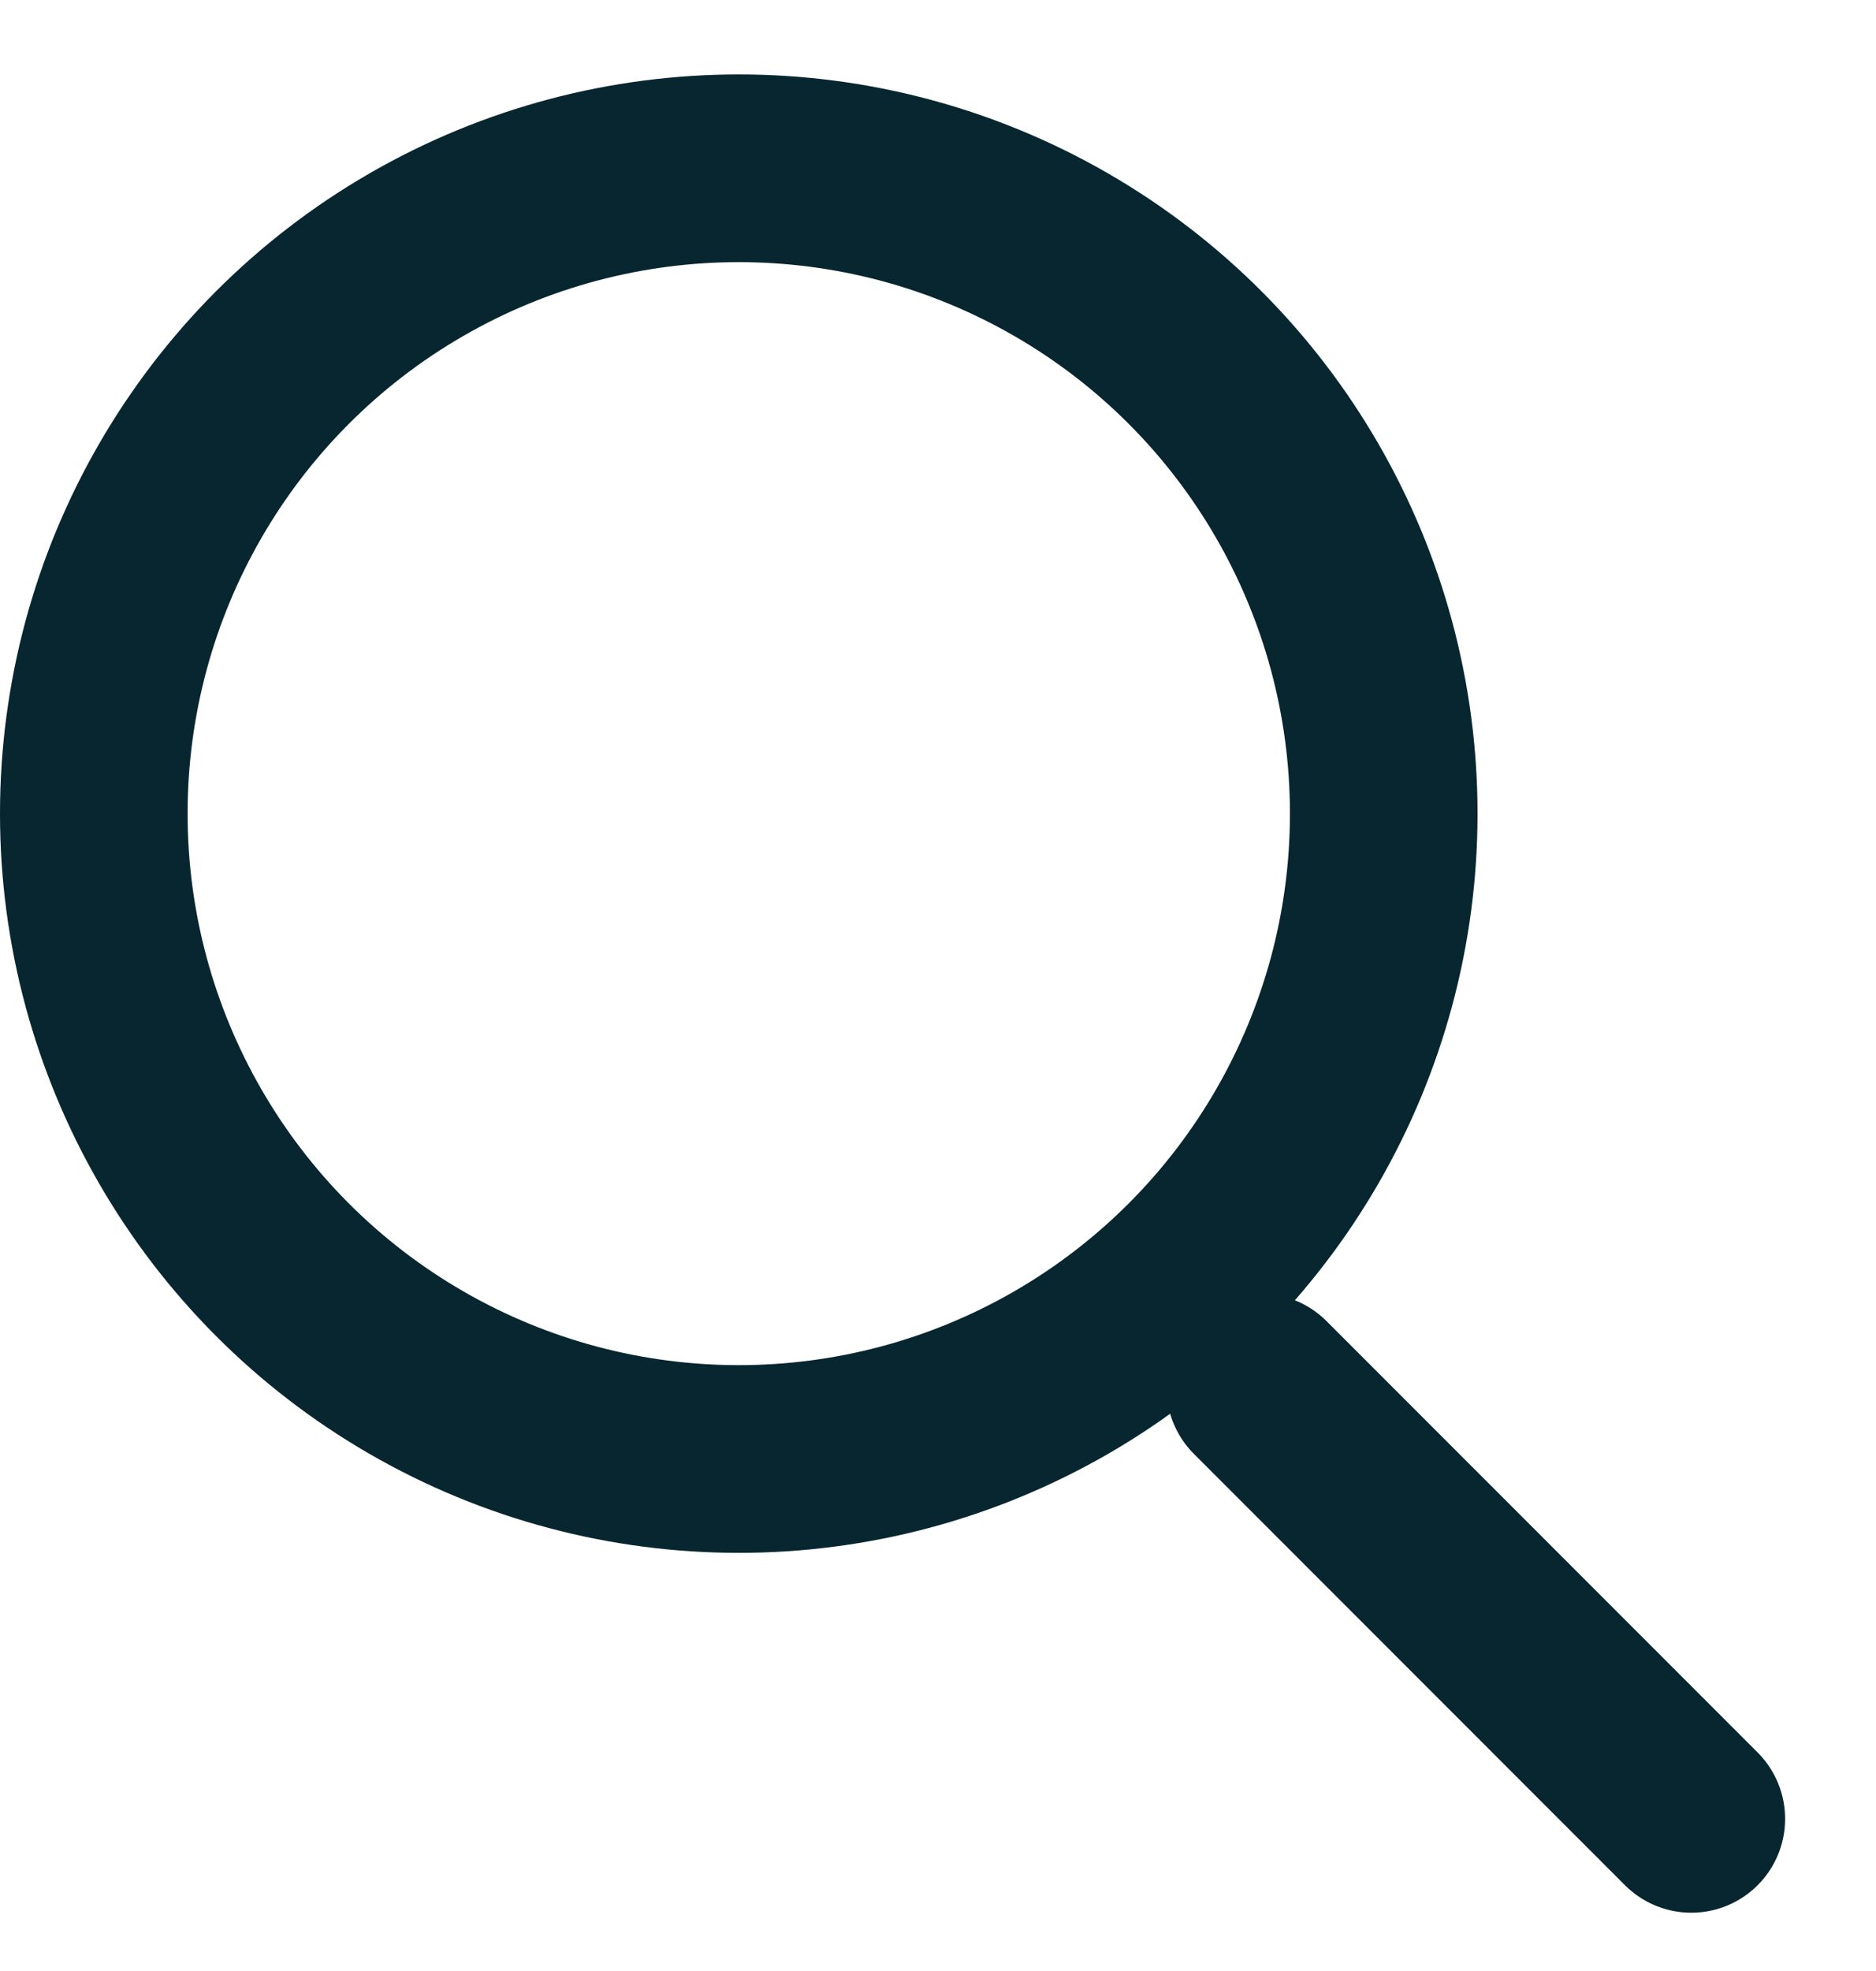 <svg width="20" height="21" viewBox="0 0 20 21" fill="none" xmlns="http://www.w3.org/2000/svg">
<circle cx="7.876" cy="8.669" r="6.876" stroke="#07262F" stroke-width="2"/>
<line x1="13.435" y1="14.783" x2="18.031" y2="19.379" stroke="#07262F" stroke-width="2" stroke-linecap="round"/>
</svg>
